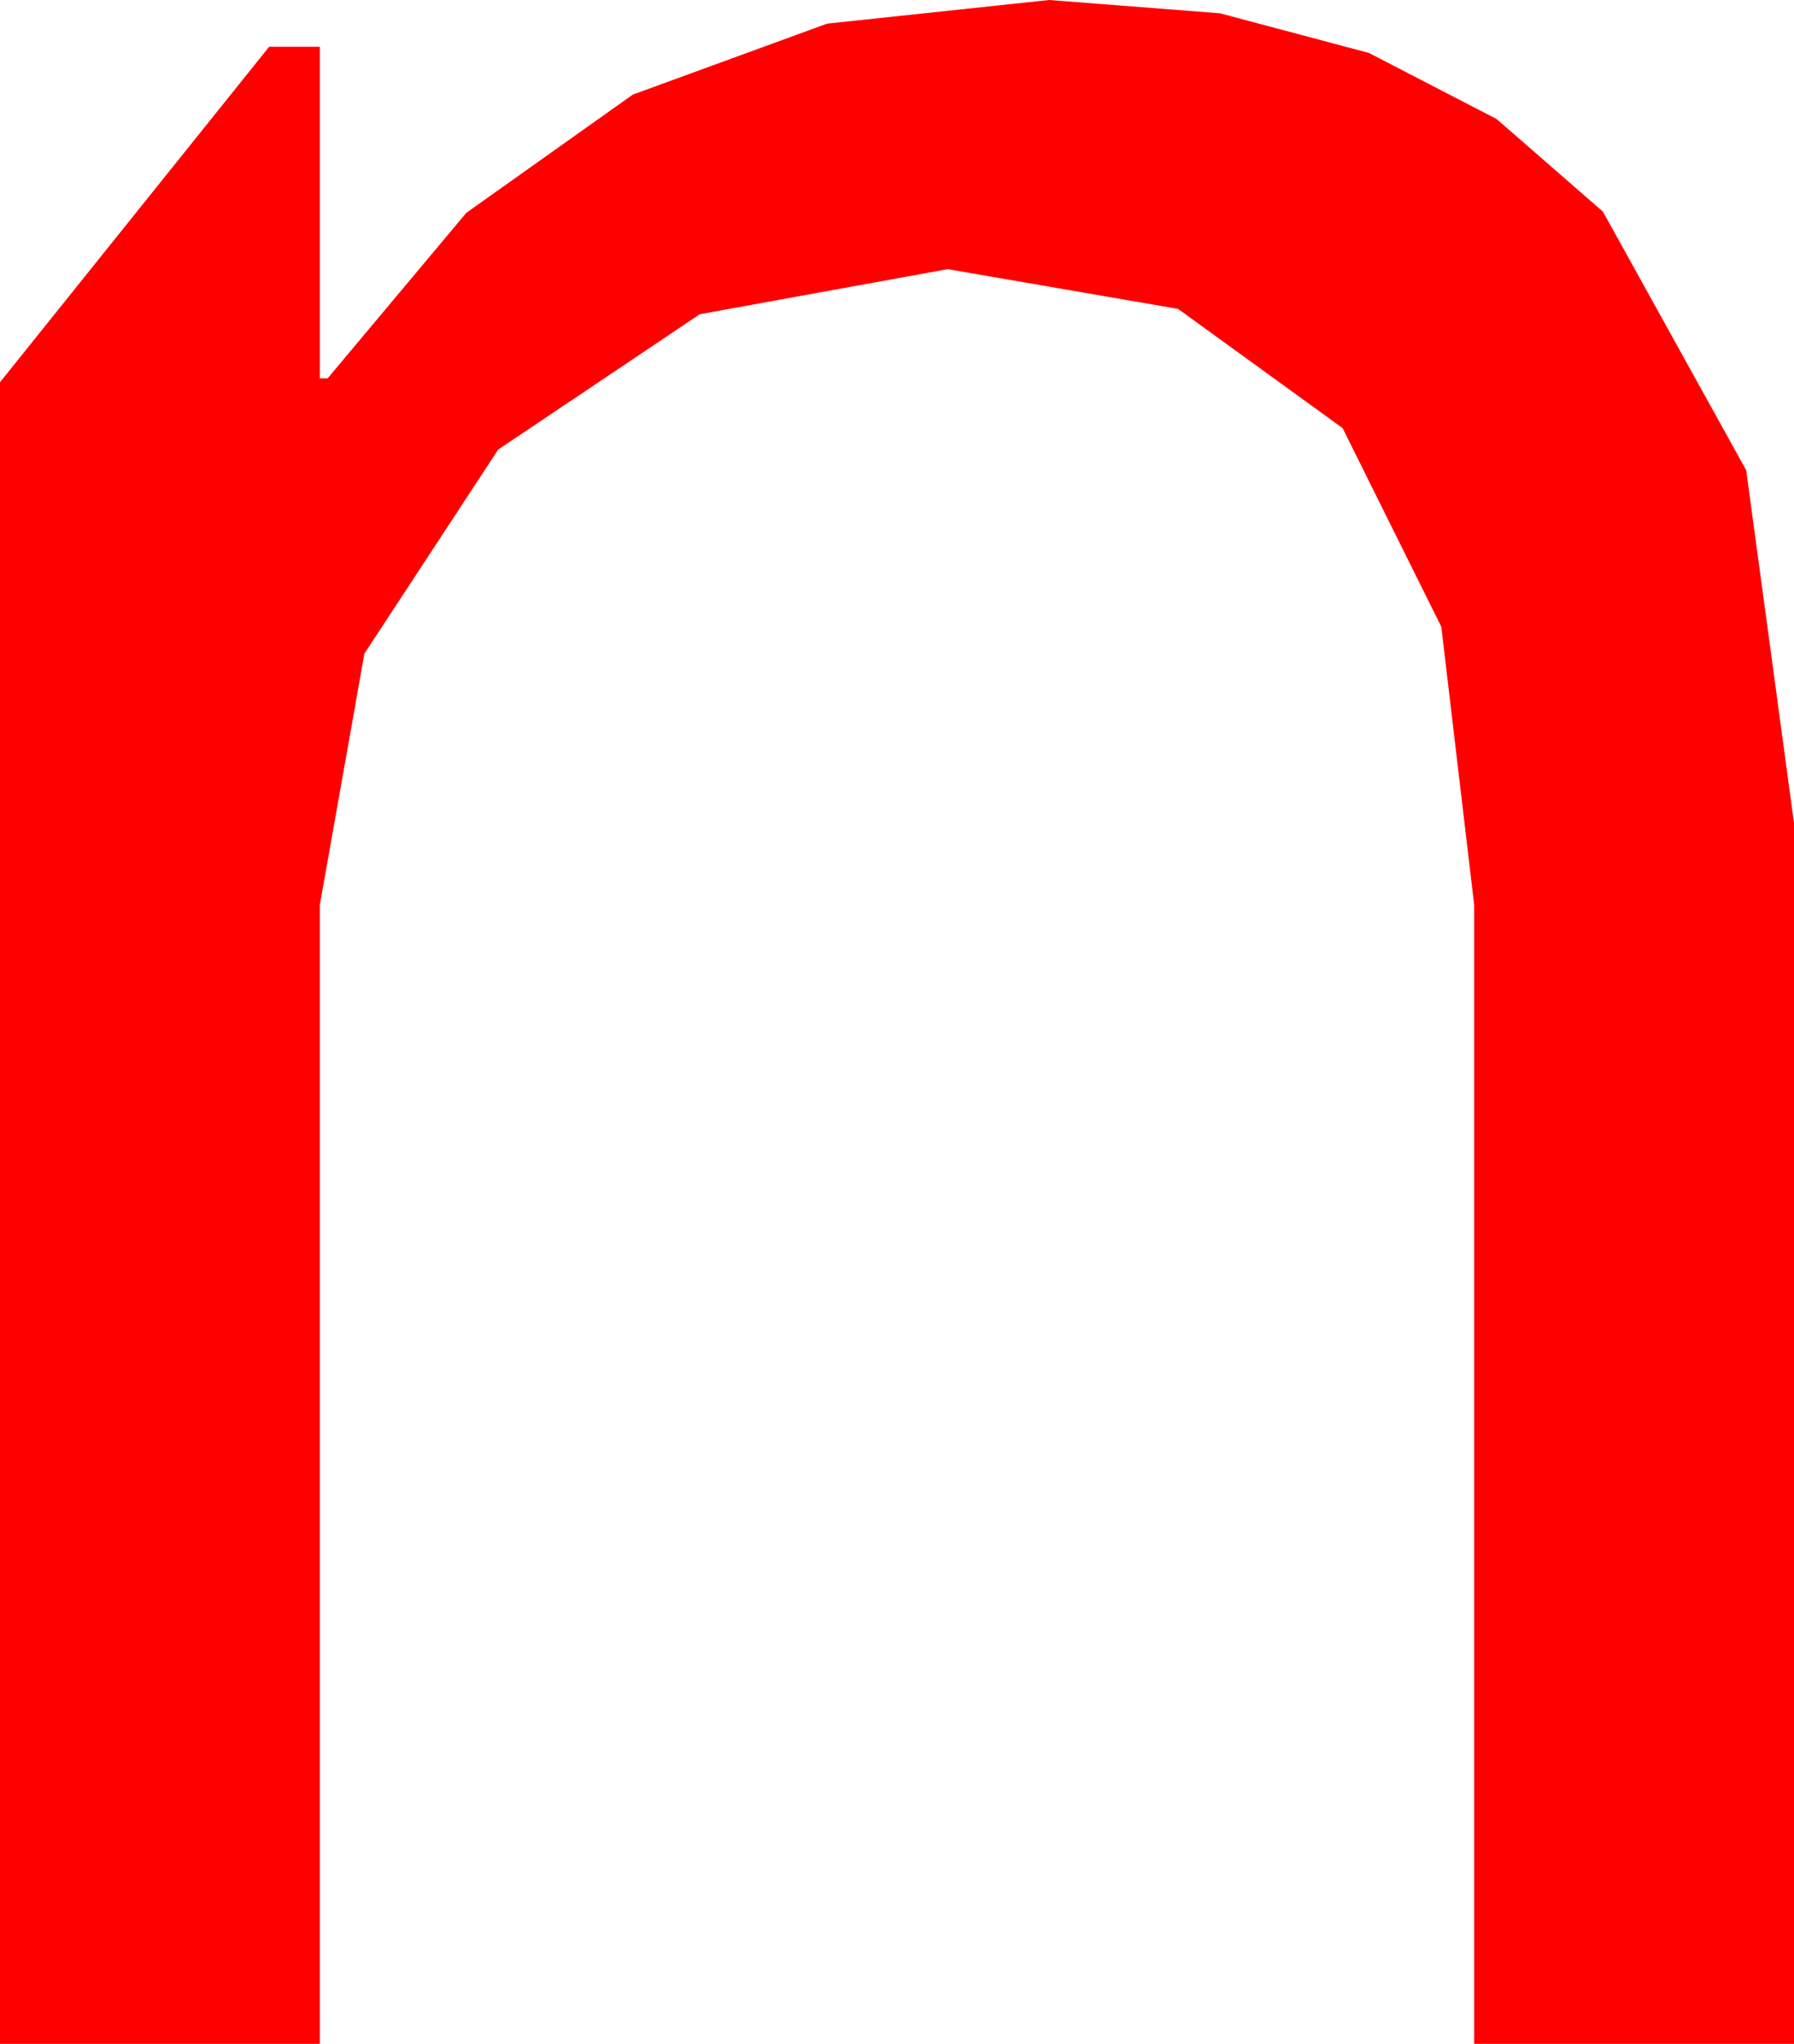 <?xml version="1.0" encoding="utf-8"?>
<!DOCTYPE svg PUBLIC "-//W3C//DTD SVG 1.1//EN" "http://www.w3.org/Graphics/SVG/1.1/DTD/svg11.dtd">
<svg width="26.953" height="30.703" xmlns="http://www.w3.org/2000/svg" xmlns:xlink="http://www.w3.org/1999/xlink" xmlns:xml="http://www.w3.org/XML/1998/namespace" version="1.1">
  <g>
    <g>
      <path style="fill:#FF0000;fill-opacity:1" d="M15.762,0L18.325,0.199 20.566,0.795 22.485,1.788 24.082,3.179 26.235,7.064 26.953,12.363 26.953,30.703 22.148,30.703 22.148,13.594 21.654,9.415 20.171,6.431 17.699,4.64 14.238,4.043 10.514,4.72 7.485,6.753 5.475,9.818 4.805,13.594 4.805,30.703 0,30.703 0,5.742 4.043,0.703 4.805,0.703 4.805,5.684 4.922,5.684 7.006,3.197 9.507,1.421 12.426,0.355 15.762,0z" />
    </g>
  </g>
</svg>